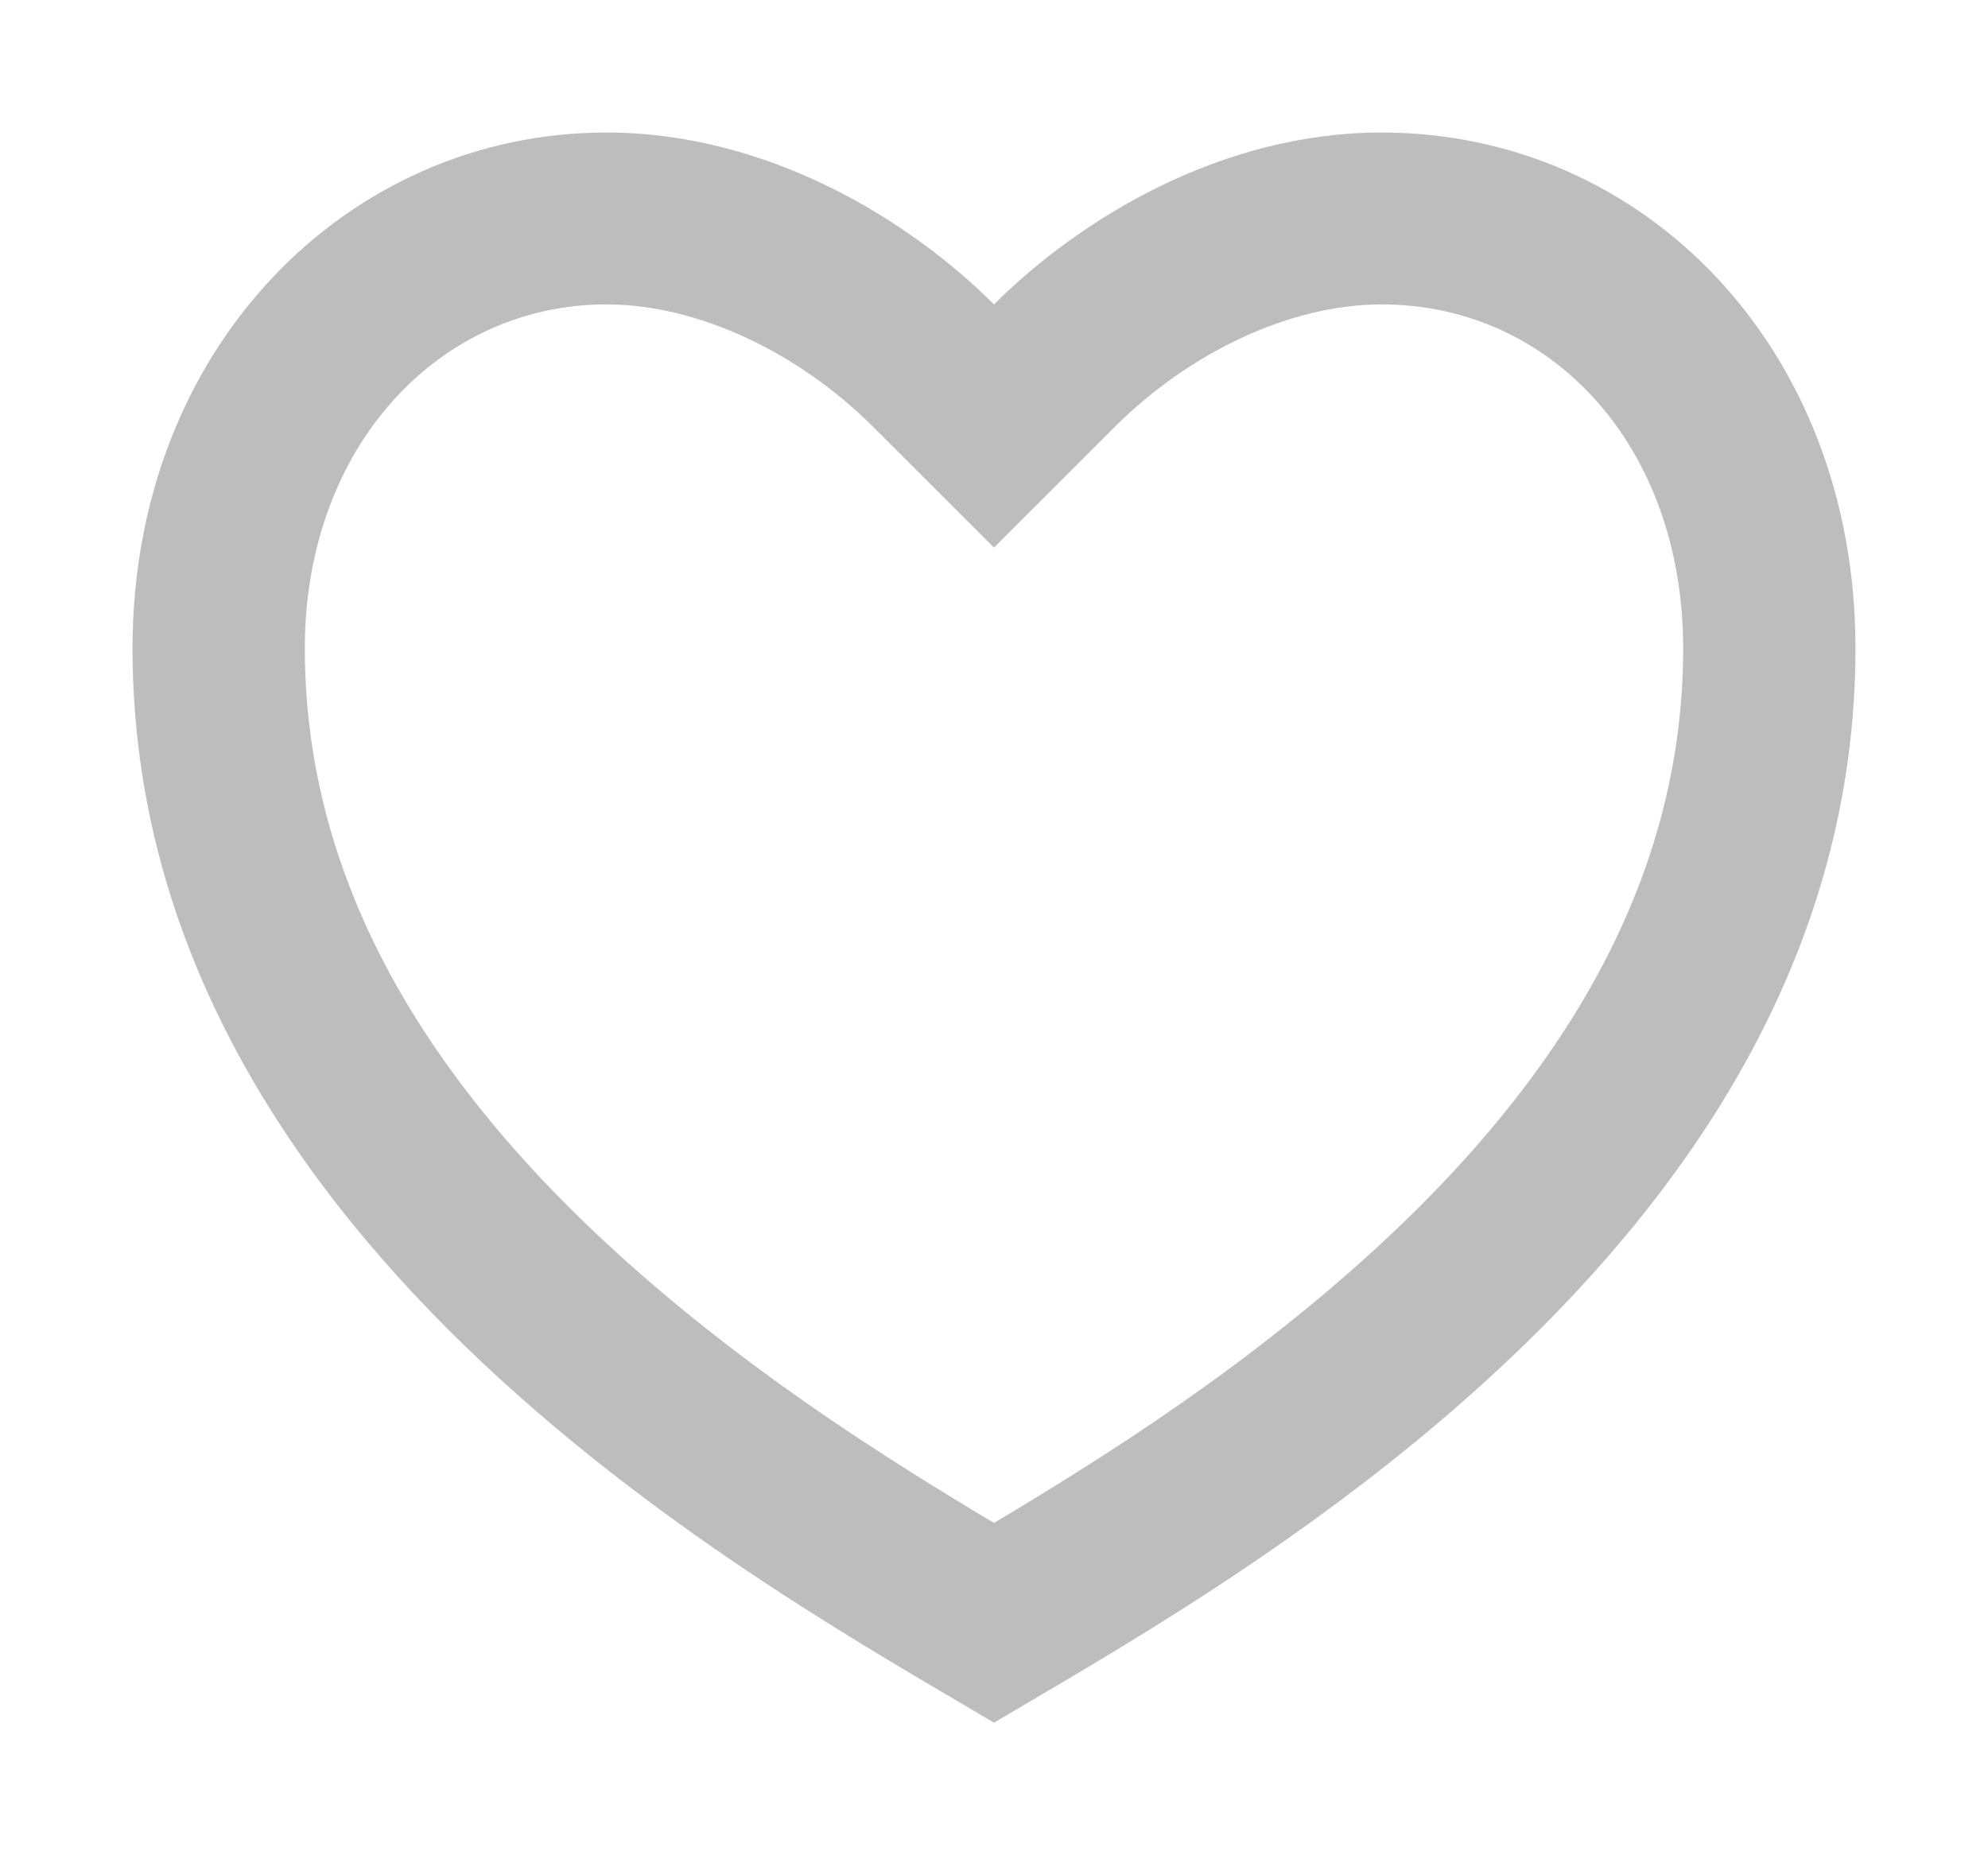 <svg width="15" height="14" viewBox="0 0 15 14" fill="none" xmlns="http://www.w3.org/2000/svg">
<path d="M10.425 1C12.4 1 14 2.622 14 4.892C14 9.432 9.125 12.027 7.5 13C5.875 12.027 1 9.432 1 4.892C1 2.622 2.625 1 4.575 1C5.784 1 6.85 1.649 7.5 2.297C8.15 1.649 9.216 1 10.425 1ZM8.107 11.121C8.68 10.761 9.197 10.402 9.68 10.018C11.618 8.481 12.7 6.801 12.7 4.892C12.7 3.361 11.701 2.297 10.425 2.297C9.726 2.297 8.969 2.667 8.419 3.214L7.5 4.132L6.581 3.214C6.031 2.667 5.274 2.297 4.575 2.297C3.314 2.297 2.3 3.371 2.3 4.892C2.3 6.802 3.383 8.481 5.319 10.018C5.803 10.402 6.32 10.761 6.893 11.121C7.087 11.243 7.28 11.361 7.5 11.492C7.72 11.361 7.913 11.243 8.107 11.121Z" fill="#BDBDBD"/>
</svg>
